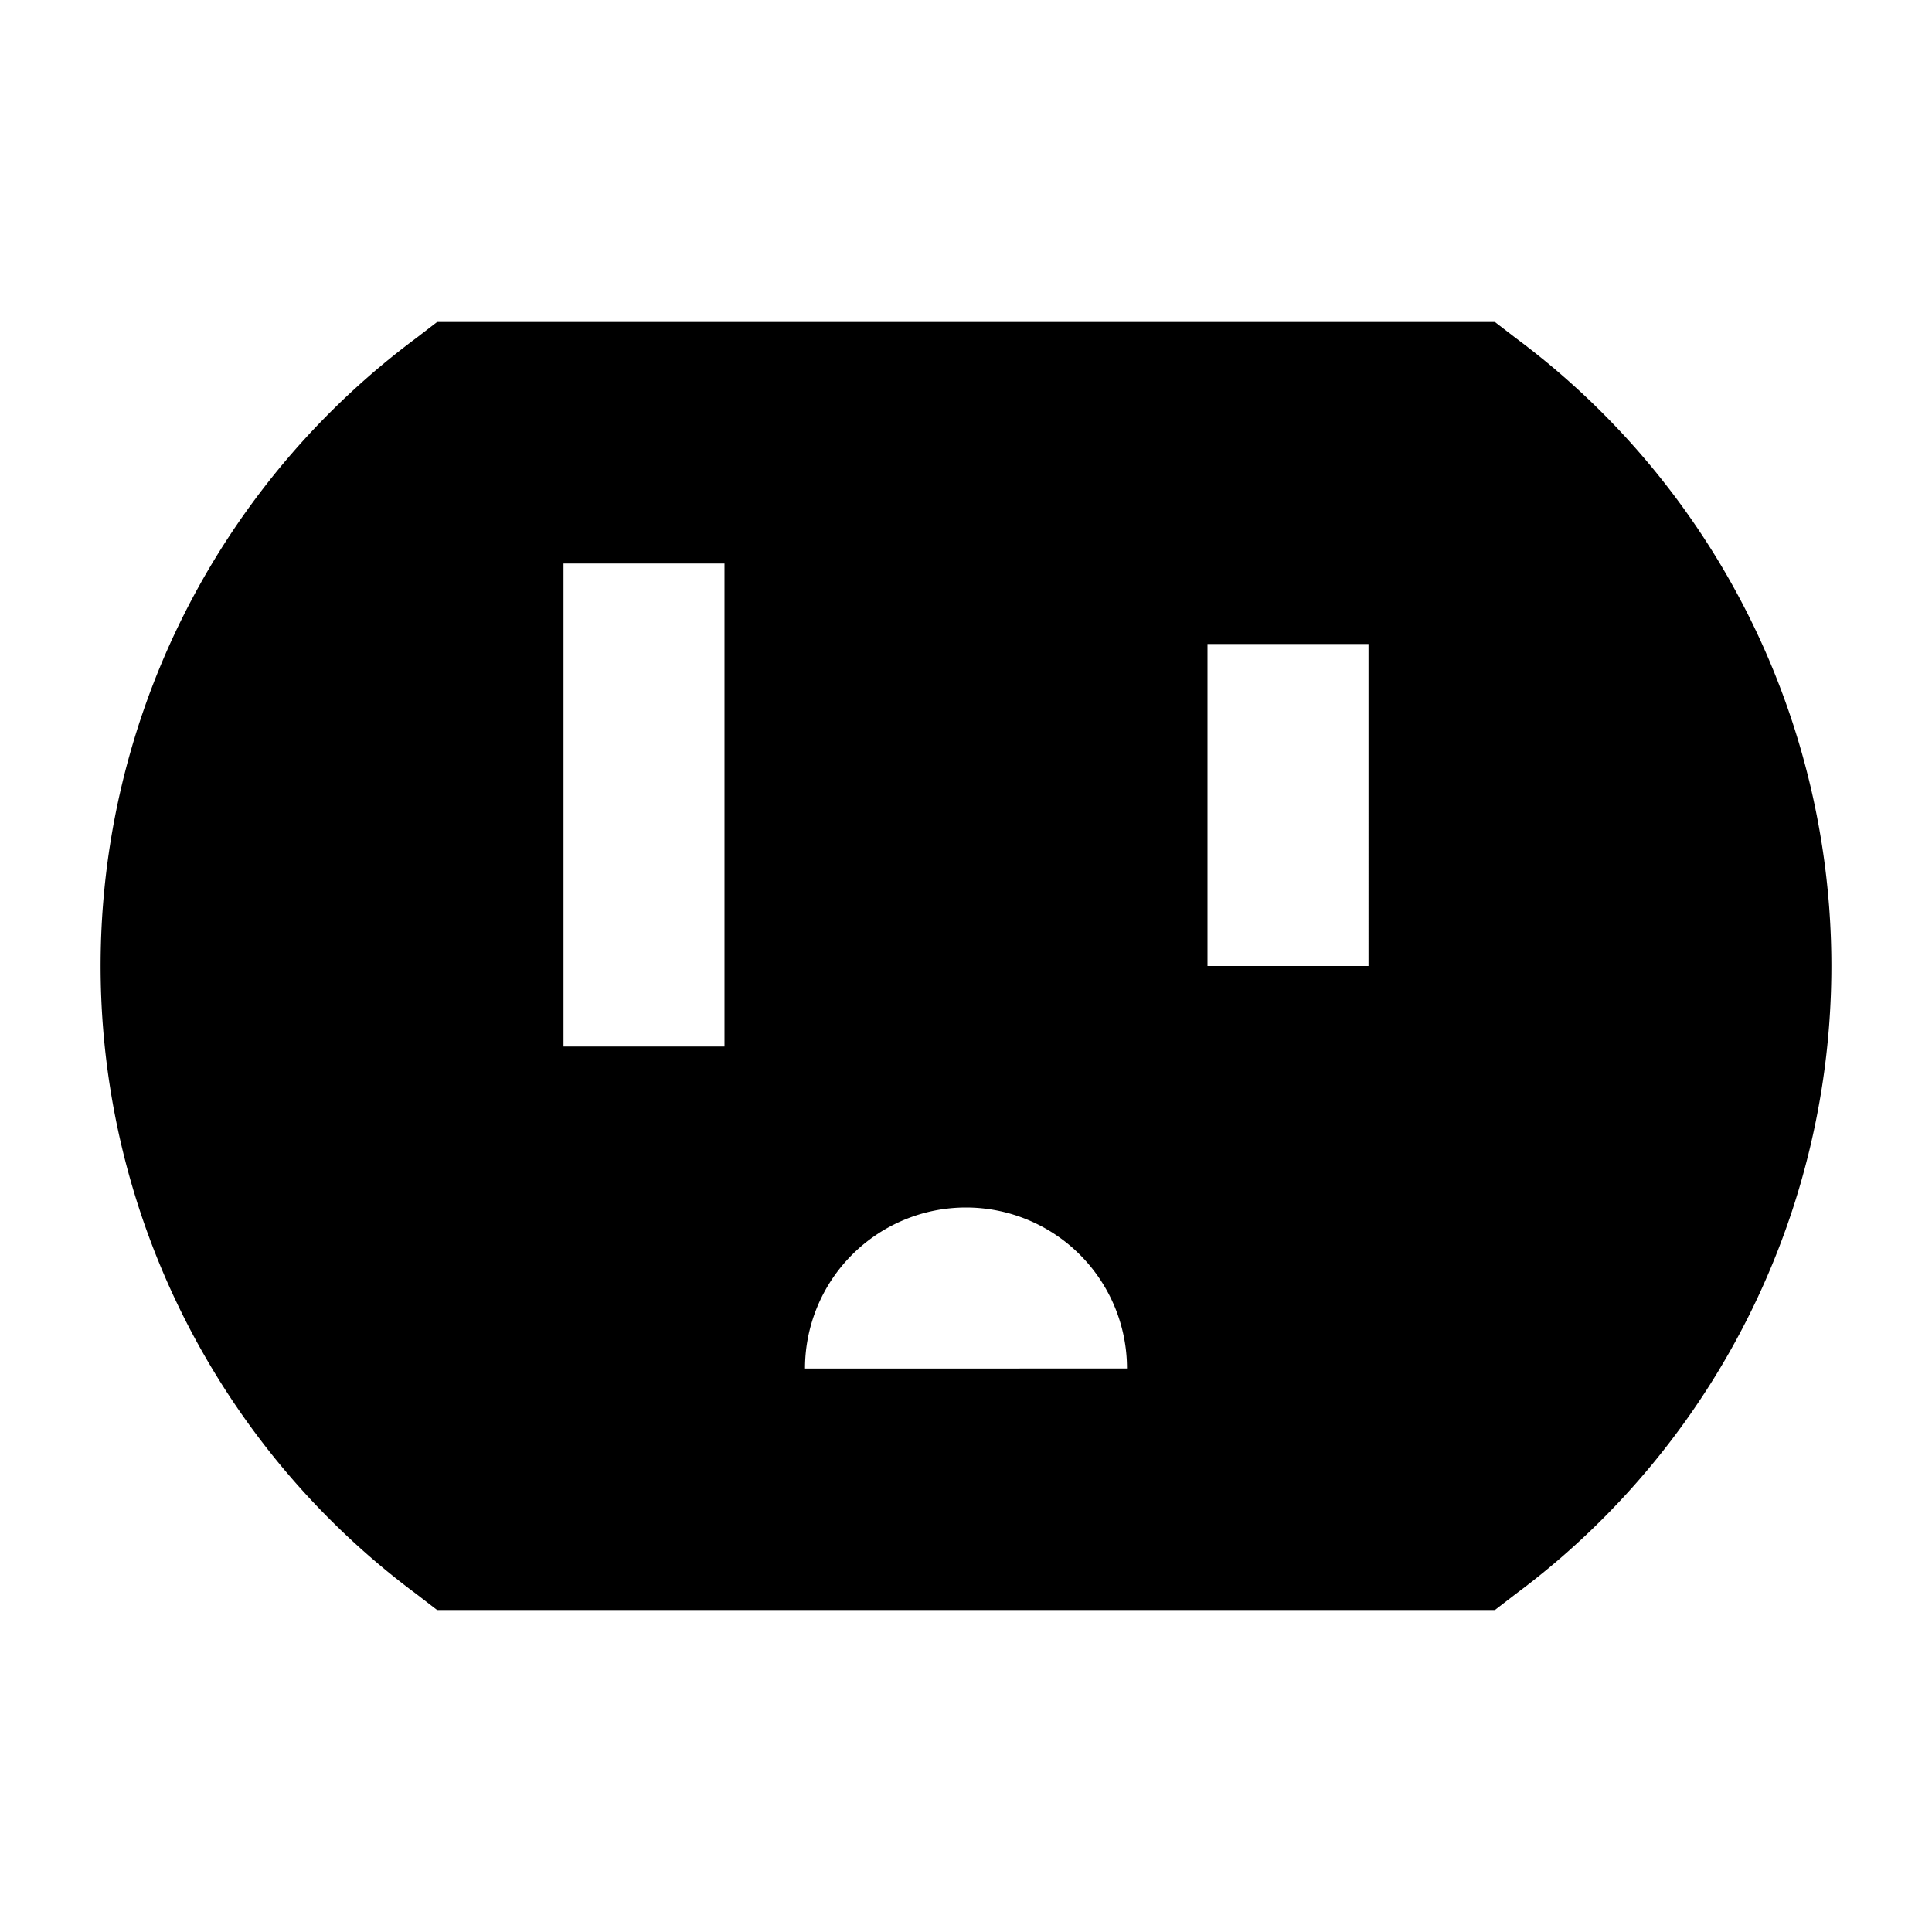 <svg id="Layer_1" data-name="Layer 1" xmlns="http://www.w3.org/2000/svg" viewBox="0 0 24 24"><title>iconoteka_power_socket_b_b_f</title><path d="M18.83,4.2,18.57,4H5.43l-.26.2a9.72,9.72,0,0,0,0,15.6l.26.2H18.57l.26-.2a9.72,9.72,0,0,0,0-15.6ZM9,13H7V7H9Zm1,4a2,2,0,0,1,4,0Zm7-5H15V8h2Z"/></svg>